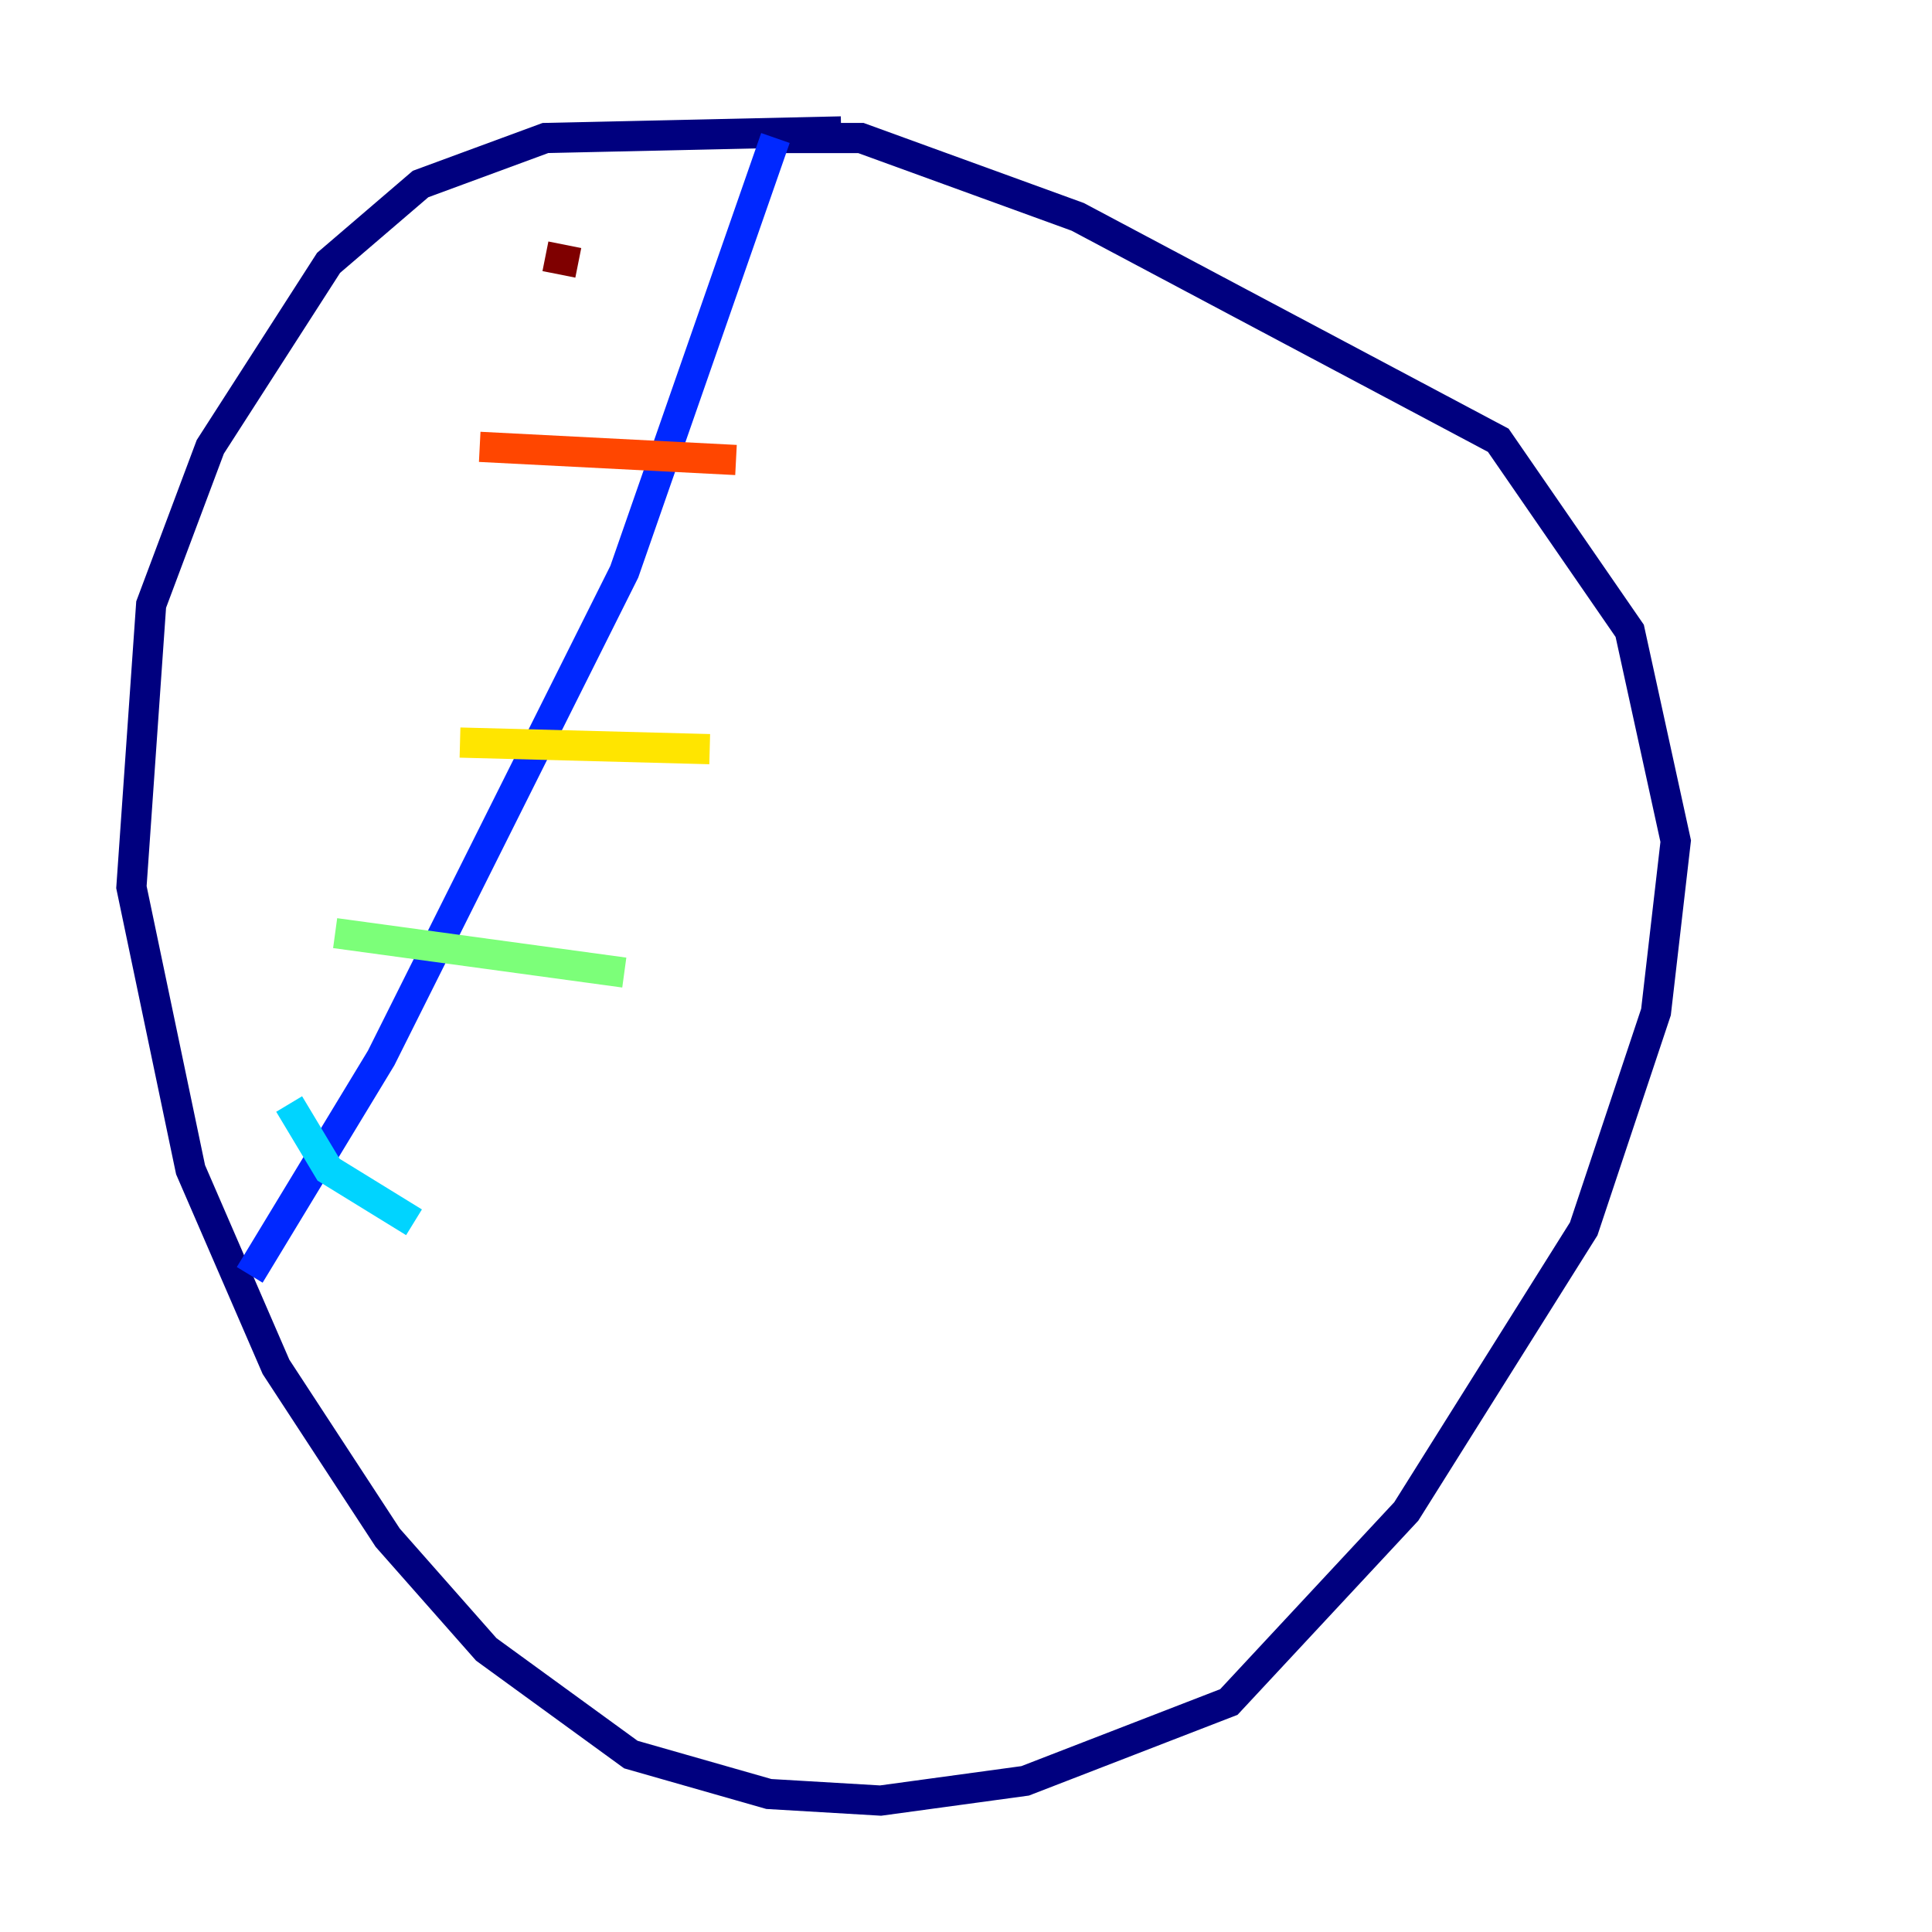<?xml version="1.0" encoding="utf-8" ?>
<svg baseProfile="tiny" height="128" version="1.2" viewBox="0,0,128,128" width="128" xmlns="http://www.w3.org/2000/svg" xmlns:ev="http://www.w3.org/2001/xml-events" xmlns:xlink="http://www.w3.org/1999/xlink"><defs /><polyline fill="none" points="55.728,8.707 36.136,9.143 27.864,12.191 21.769,17.415 13.932,29.605 10.014,40.054 8.707,58.776 12.626,77.497 18.286,90.558 25.687,101.878 32.218,109.279 41.796,116.245 50.939,118.857 58.34,119.293 67.918,117.986 81.415,112.762 93.17,100.136 104.925,81.415 109.714,67.048 111.02,55.728 107.973,41.796 99.265,29.17 71.401,14.367 57.034,9.143 51.374,9.143" stroke="#00007f" stroke-width="2" /><polyline fill="none" points="51.374,9.143 41.361,37.878 25.252,70.095 16.544,84.463" stroke="#0028ff" stroke-width="2" /><polyline fill="none" points="19.157,73.143 21.769,77.497 27.429,80.98" stroke="#00d4ff" stroke-width="2" /><polyline fill="none" points="22.204,61.823 41.361,64.435" stroke="#7cff79" stroke-width="2" /><polyline fill="none" points="30.476,49.197 47.02,49.633" stroke="#ffe500" stroke-width="2" /><polyline fill="none" points="31.782,29.605 48.762,30.476" stroke="#ff4600" stroke-width="2" /><polyline fill="none" points="36.136,16.98 38.313,17.415" stroke="#7f0000" stroke-width="2" /></svg>
